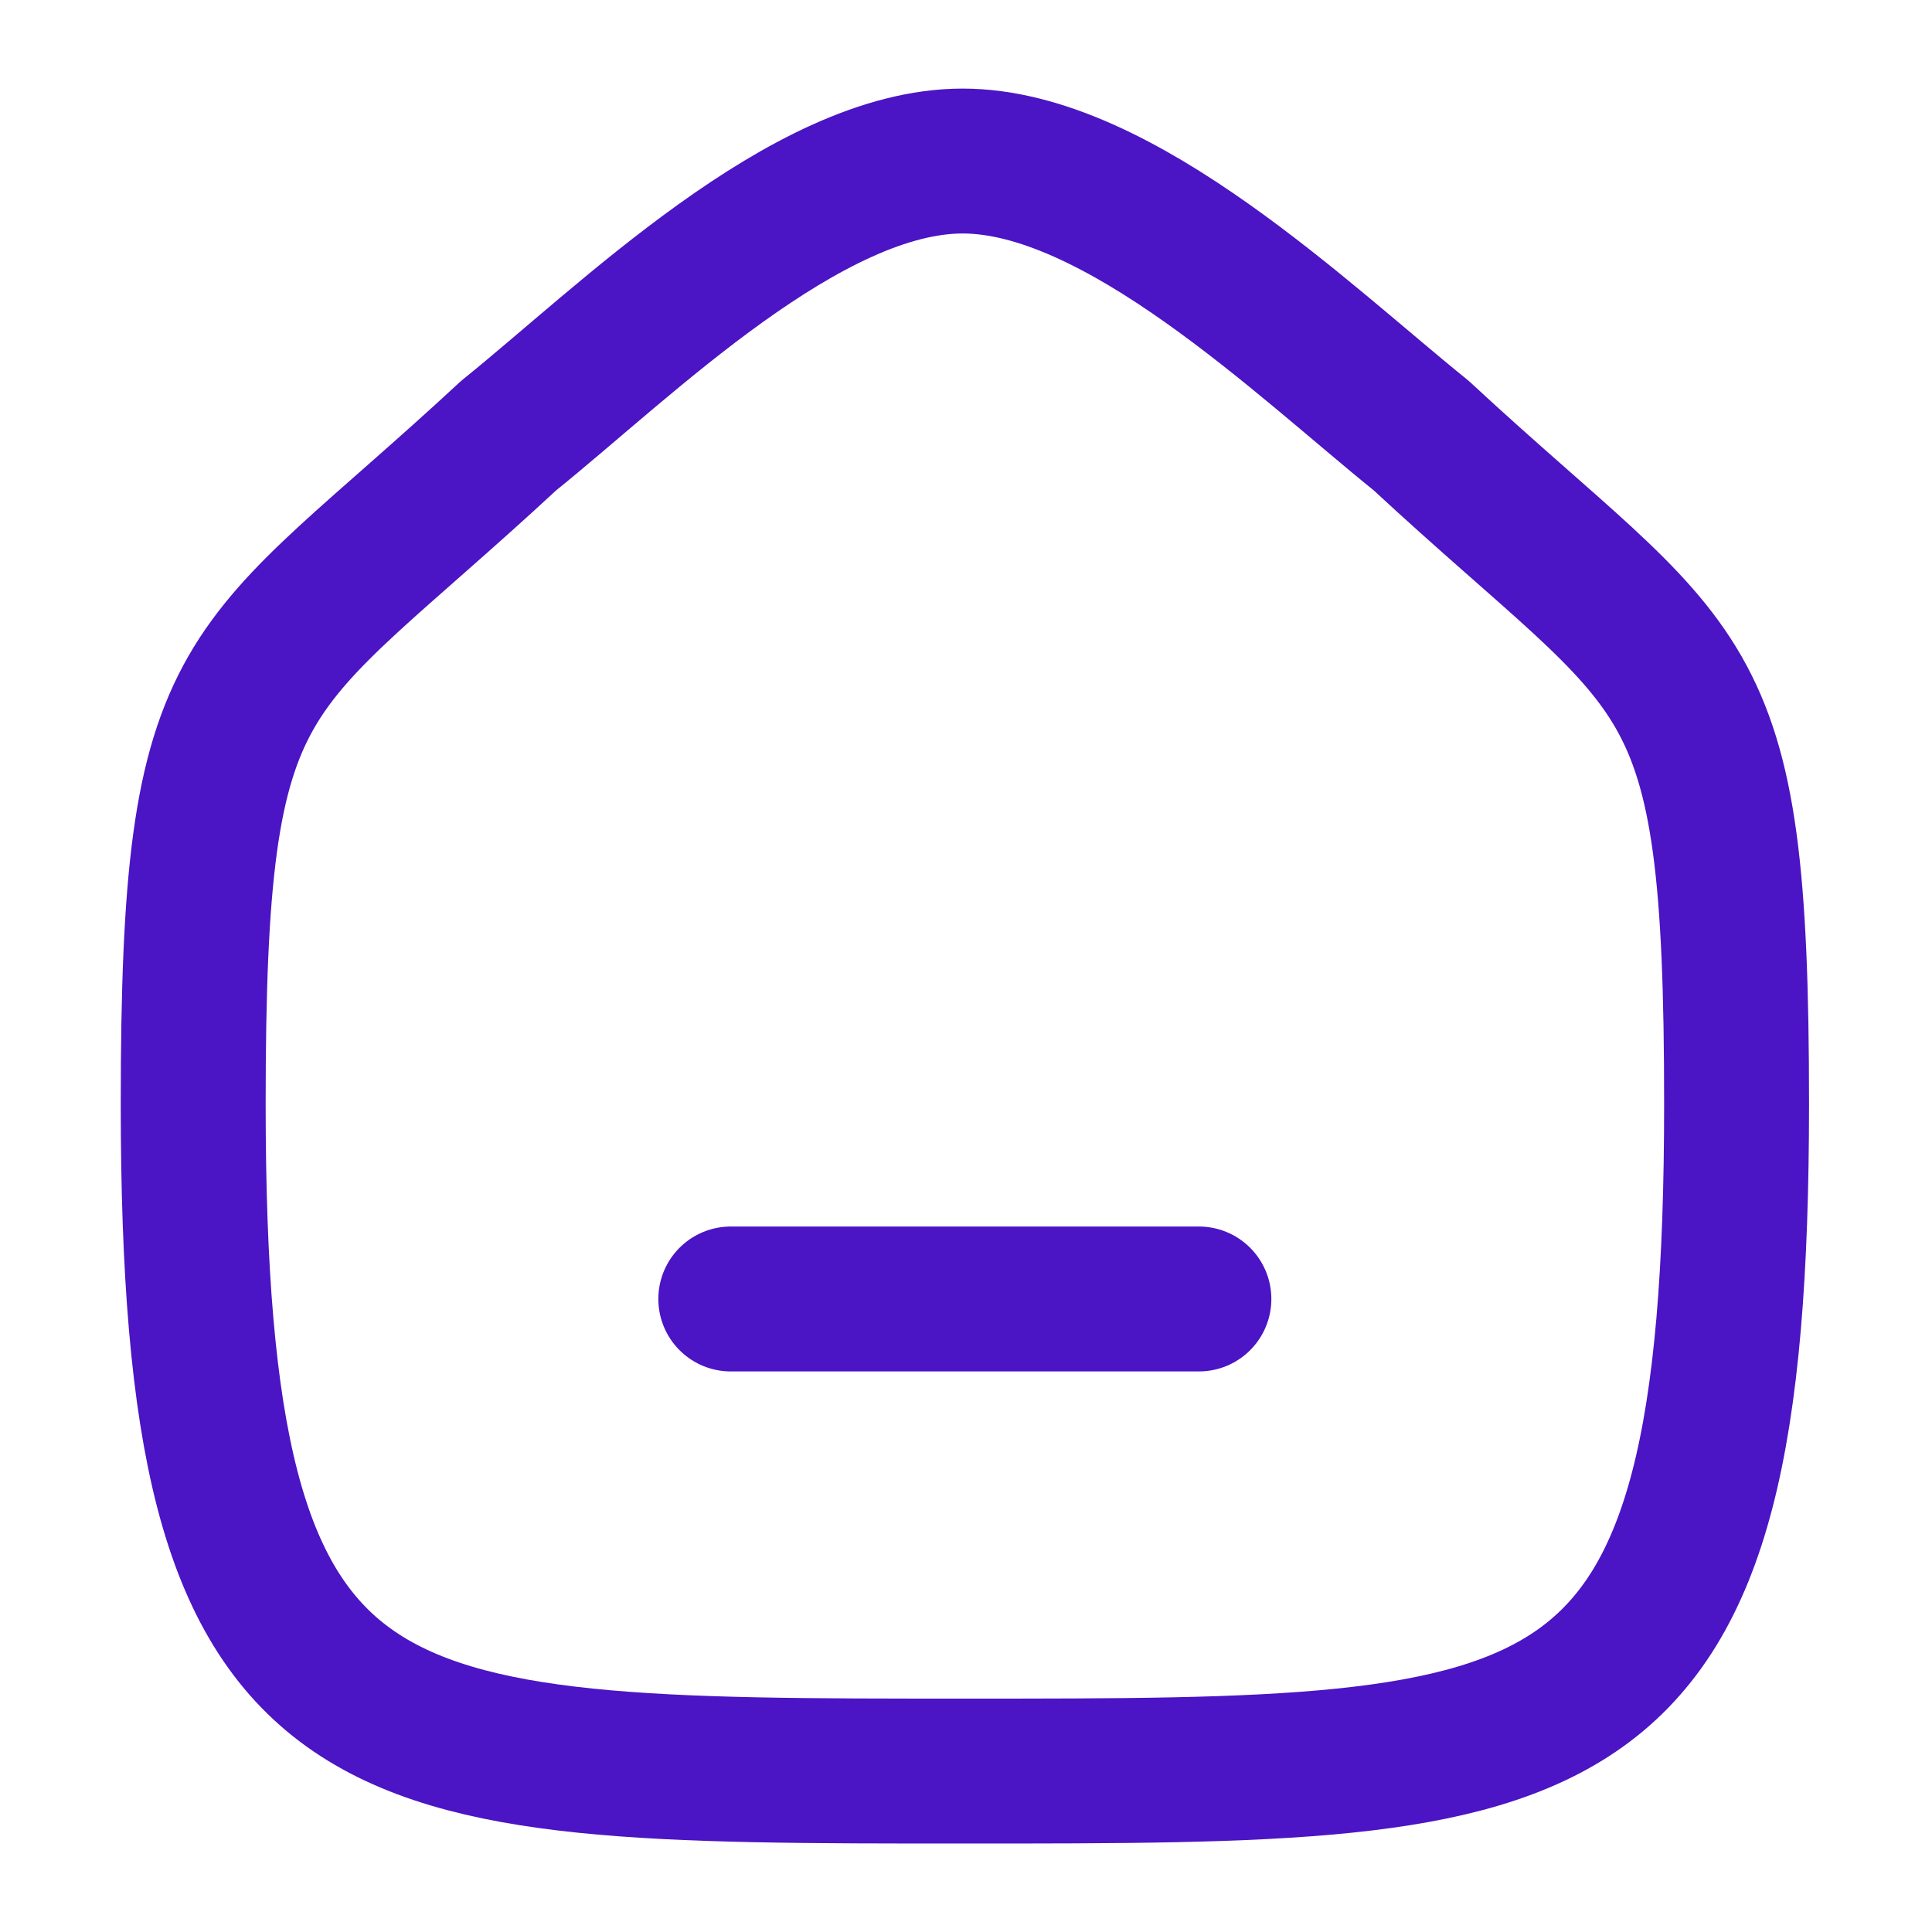 <svg width="20" height="20" viewBox="0 0 20 20" fill="none" xmlns="http://www.w3.org/2000/svg">
<path d="M7.565 13.447H12.411" stroke="#4b14c4" stroke-width="1.5" stroke-linecap="round" stroke-linejoin="round"/>
<path fill-rule="evenodd" clip-rule="evenodd" d="M2 11.428C2 6.735 2.512 7.063 5.266 4.509C6.471 3.539 8.346 1.667 9.965 1.667C11.583 1.667 13.496 3.529 14.712 4.509C17.466 7.063 17.977 6.735 17.977 11.428C17.977 18.334 16.344 18.334 9.988 18.334C3.632 18.334 2 18.334 2 11.428Z" stroke="#4b14c4" stroke-width="1.5" stroke-linecap="round" stroke-linejoin="round"/>
</svg>
